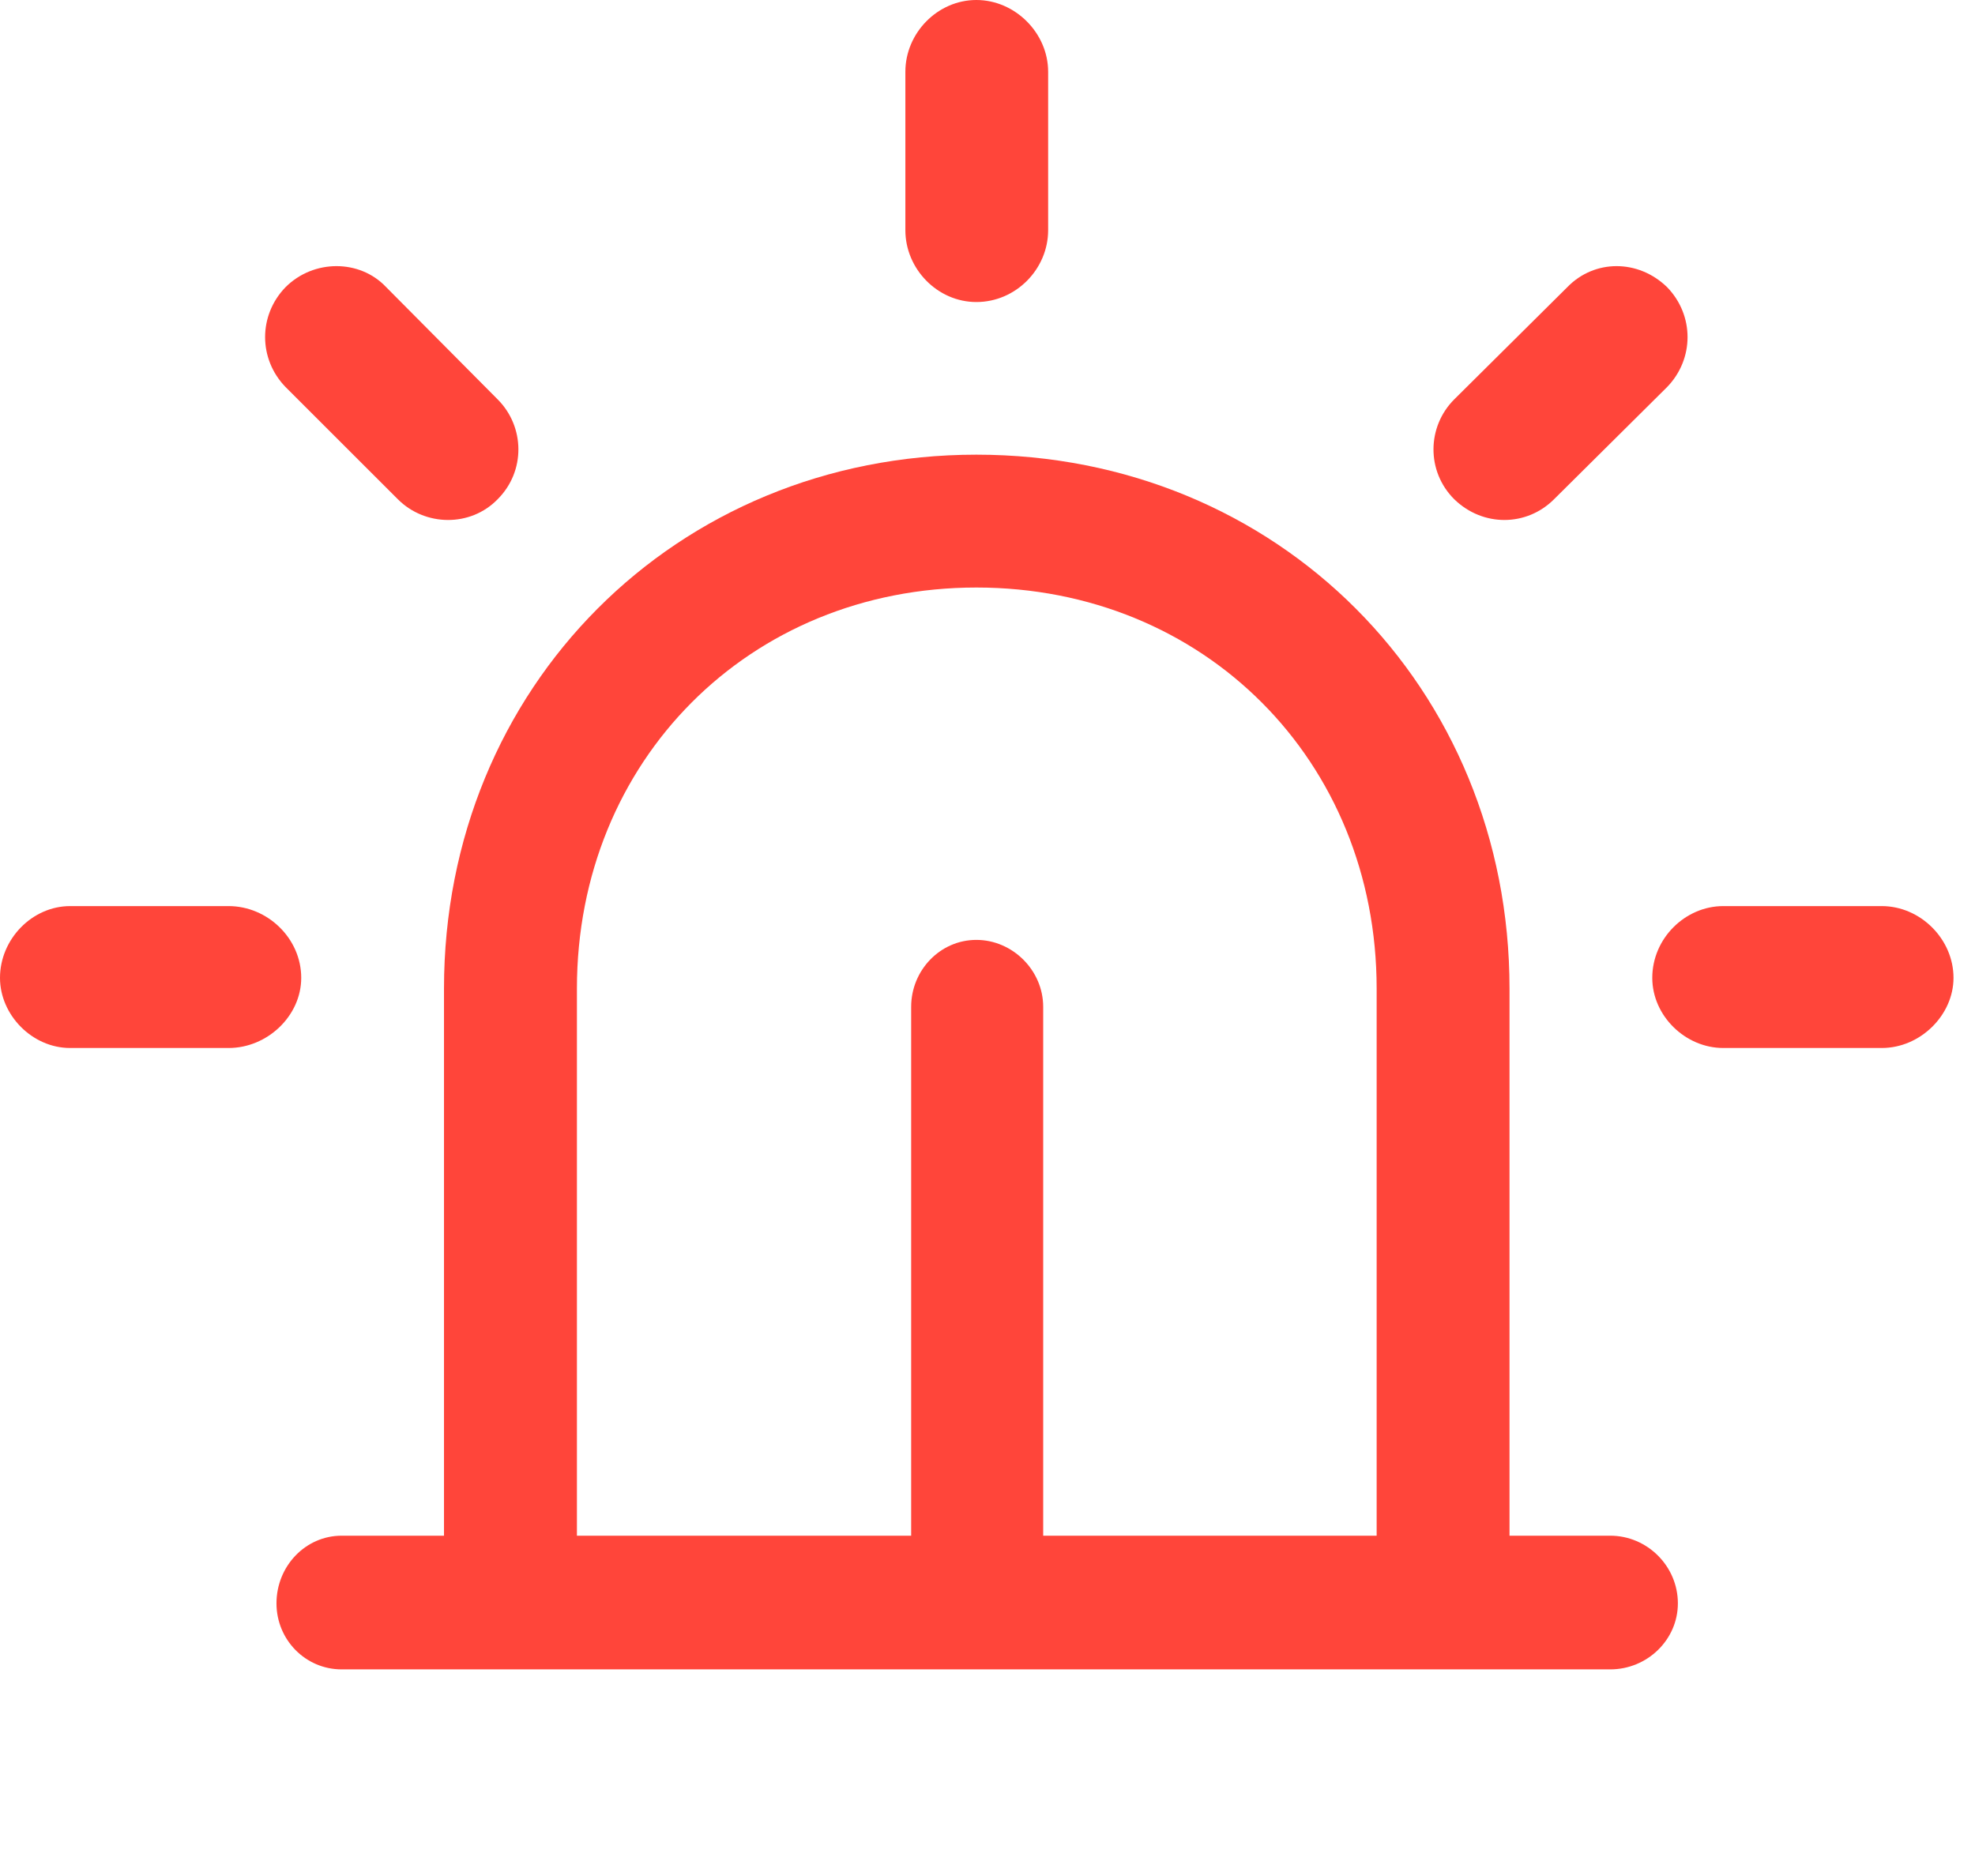 <?xml version="1.0" encoding="UTF-8"?>
<!--Generator: Apple Native CoreSVG 326-->
<!DOCTYPE svg
PUBLIC "-//W3C//DTD SVG 1.1//EN"
       "http://www.w3.org/Graphics/SVG/1.1/DTD/svg11.dtd">
<svg version="1.1" xmlns="http://www.w3.org/2000/svg" xmlns:xlink="http://www.w3.org/1999/xlink" viewBox="0 0 32.717 31.076">
 <g>
  <rect height="31.076" opacity="0" width="32.717" x="0" y="0"/>
  <path d="M3.787 17.363C4.43 17.363 4.99 16.83 4.99 16.201C4.99 15.545 4.43 15.012 3.787 15.012L1.162 15.012C0.533 15.012 0 15.559 0 16.201C0 16.816 0.533 17.363 1.162 17.363ZM6.59 8.271C7.041 8.723 7.793 8.736 8.244 8.271C8.709 7.807 8.695 7.068 8.244 6.617L6.398 4.758C5.961 4.293 5.195 4.293 4.73 4.758C4.279 5.223 4.279 5.947 4.73 6.412ZM14.998 3.814C14.998 4.457 15.531 5.004 16.174 5.004C16.83 5.004 17.363 4.457 17.363 3.814L17.363 1.189C17.363 0.547 16.816 0 16.174 0C15.531 0 14.998 0.547 14.998 1.189ZM24.09 6.617C23.639 7.068 23.625 7.807 24.09 8.271C24.568 8.736 25.293 8.723 25.744 8.271L27.617 6.412C28.068 5.947 28.068 5.223 27.617 4.758C27.139 4.293 26.414 4.293 25.963 4.758ZM31.172 17.363C31.814 17.363 32.361 16.816 32.361 16.201C32.361 15.559 31.814 15.012 31.172 15.012L28.547 15.012C27.918 15.012 27.371 15.545 27.371 16.201C27.371 16.83 27.918 17.363 28.547 17.363Z" fill="#ff453a"/>
  <path d="M22.805 26.551L25.006 26.551L25.006 16.379C25.006 11.389 21.164 7.533 16.174 7.533C11.197 7.533 7.355 11.389 7.355 16.379L7.355 26.551L9.557 26.551L9.557 16.379C9.557 12.605 12.414 9.734 16.174 9.734C19.947 9.734 22.805 12.605 22.805 16.379ZM26.674 27.658C27.289 27.658 27.795 27.166 27.795 26.564C27.795 25.949 27.289 25.443 26.674 25.443L5.66 25.443C5.059 25.443 4.58 25.949 4.58 26.564C4.58 27.166 5.059 27.658 5.66 27.658ZM17.281 16.68C17.281 16.078 16.775 15.572 16.174 15.572C15.572 15.572 15.094 16.078 15.094 16.68L15.094 26.551L17.281 26.551Z" fill="#ff453a"/>
 </g>
</svg>

